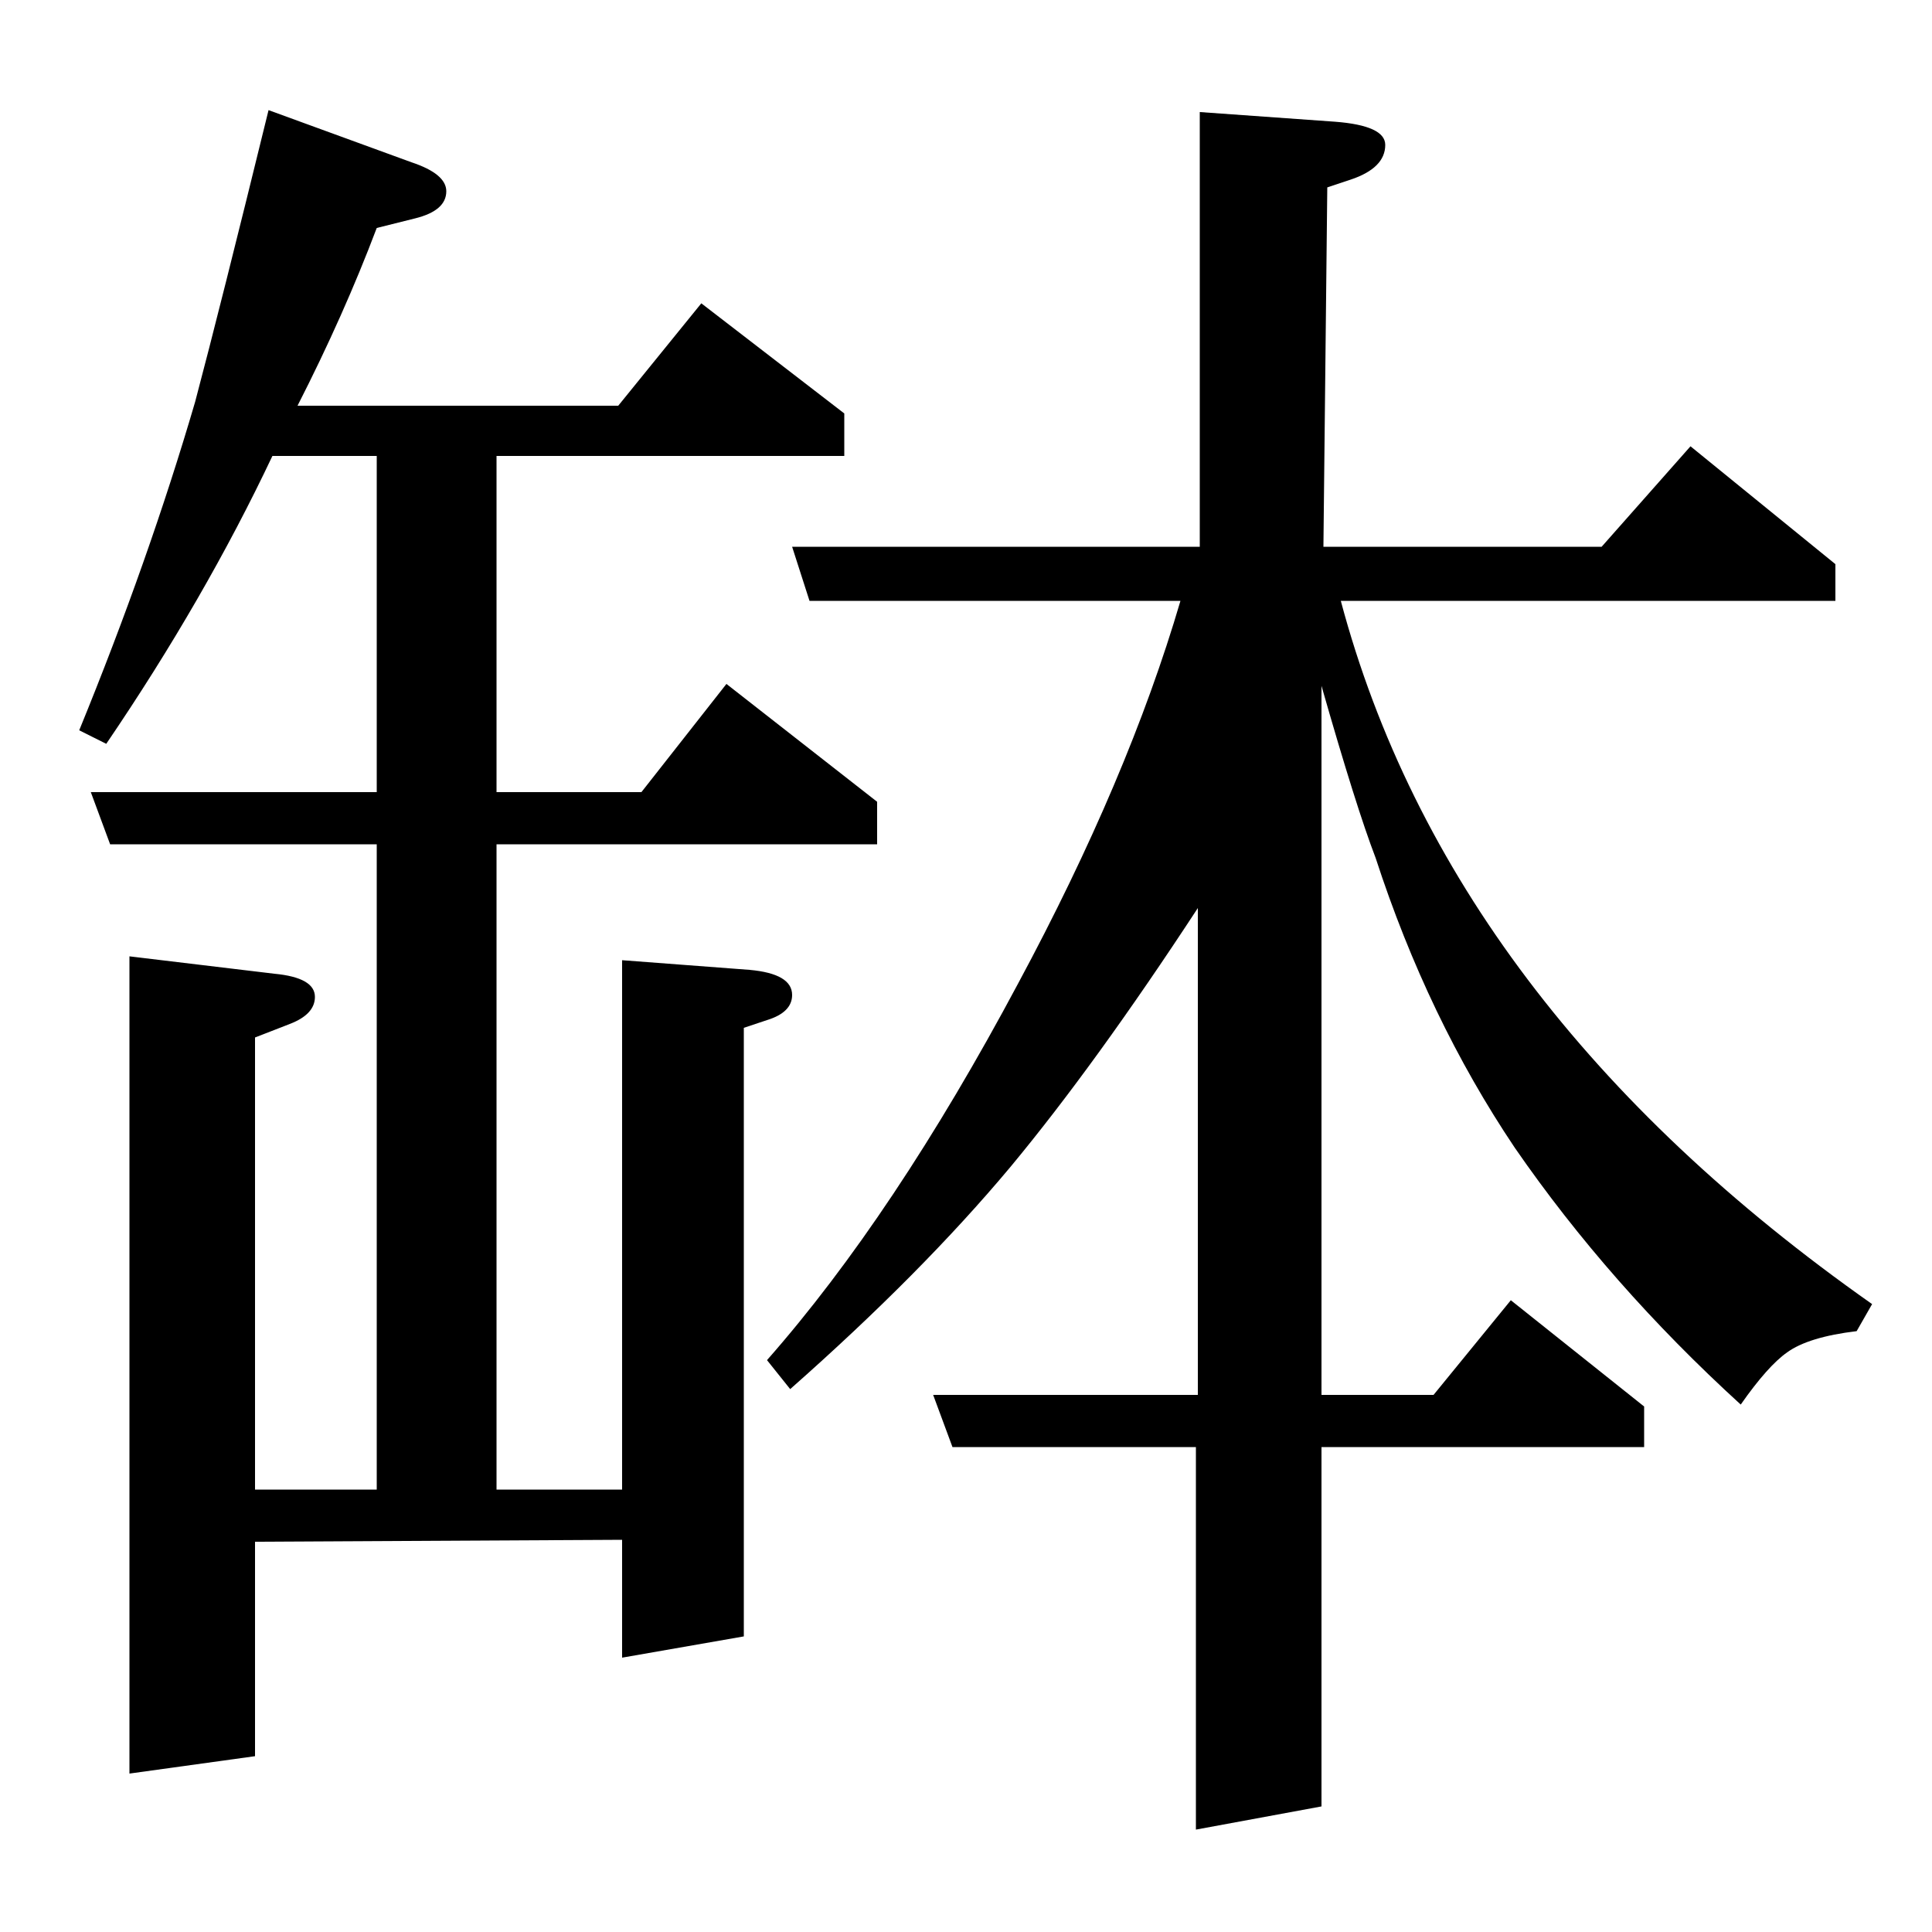 <?xml version="1.0" standalone="no"?>
<!DOCTYPE svg PUBLIC "-//W3C//DTD SVG 1.1//EN" "http://www.w3.org/Graphics/SVG/1.1/DTD/svg11.dtd" >
<svg xmlns="http://www.w3.org/2000/svg" xmlns:xlink="http://www.w3.org/1999/xlink" version="1.1" viewBox="0 -120 1000 1000">
  <g transform="matrix(1 0 0 -1 0 880)">
   <path fill="currentColor"
d="M41 622q36 88 60 170q13 49 38 151l74 -27q18 -6 18 -15q0 -10 -16 -14l-20 -5q-17 -45 -41 -92h166l43 53l74 -57v-22h-180v-174h75l44 56l78 -61v-22h-197v-334h65v274l66 -5q22 -2 22 -13q0 -9 -13 -13l-12 -4v-315l-63 -11v61l-190 -1v-111l-65 -9v423l75 -9
q21 -2 21 -12q0 -9 -13 -14l-18 -7v-234h63v334h-138l-10 27h148v174h-54q-35 -74 -86 -149zM620 278v252q-53 -81 -97 -134q-46 -55 -114 -115l-12 15q66 75 130 195q57 106 84 198h-192l-9 28h211v225l70 -5q26 -2 26 -12q0 -12 -18 -18l-12 -4l-2 -186h144l46 52l75 -61
v-19h-256q56 -210 275 -364l-8 -14q-25 -3 -36 -11q-10 -7 -24 -27q-68 62 -117 133q-45 67 -72 150q-10 26 -28 89v-367h58l40 49l69 -55v-21h-167v-186l-65 -12v198h-126l-10 27h137z" />
  </g>

</svg>
